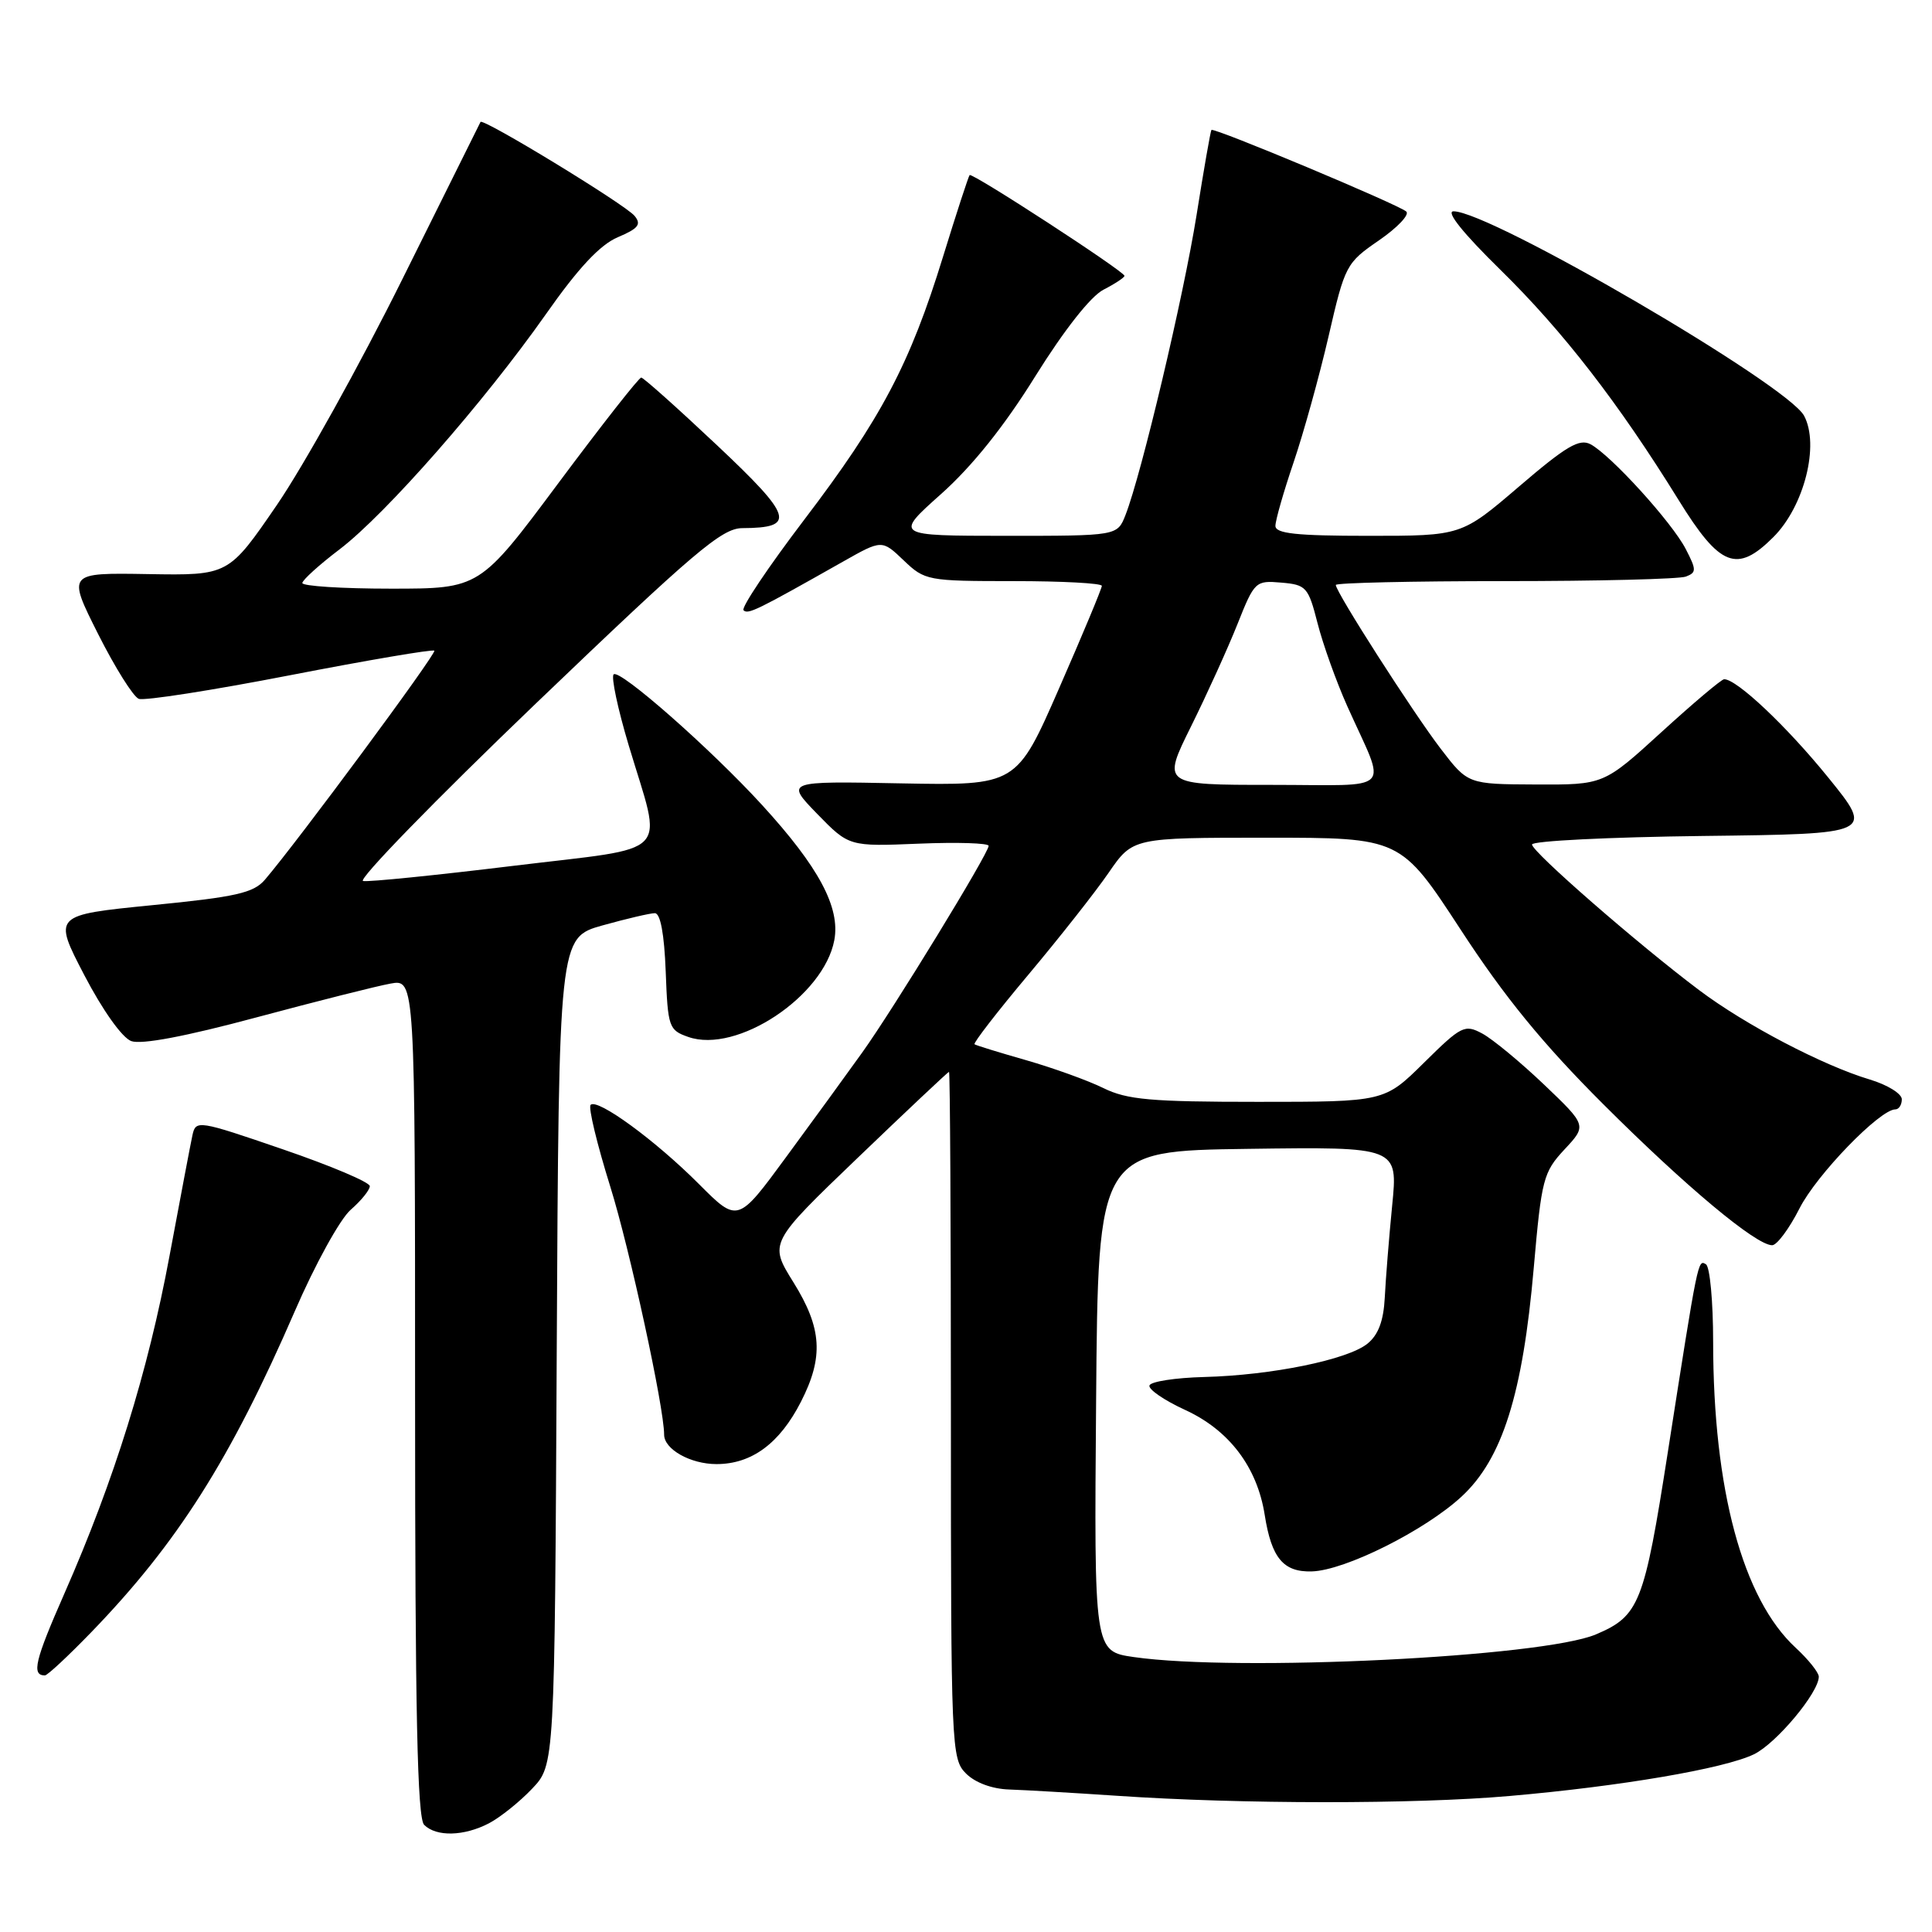 <?xml version="1.0" encoding="UTF-8" standalone="no"?>
<!DOCTYPE svg PUBLIC "-//W3C//DTD SVG 1.1//EN" "http://www.w3.org/Graphics/SVG/1.1/DTD/svg11.dtd" >
<svg xmlns="http://www.w3.org/2000/svg" xmlns:xlink="http://www.w3.org/1999/xlink" version="1.1" viewBox="0 0 256 256">
 <g >
 <path fill="currentColor"
d=" M 64.80 241.59 C 66.28 240.81 68.85 238.76 70.50 237.02 C 73.50 233.87 73.50 233.87 73.77 179.06 C 74.05 124.25 74.05 124.25 79.84 122.62 C 83.03 121.73 86.15 121.00 86.77 121.00 C 87.51 121.00 88.02 123.77 88.21 128.73 C 88.49 136.11 88.62 136.50 91.20 137.40 C 97.63 139.66 109.15 132.02 110.55 124.58 C 111.36 120.25 108.51 114.90 100.98 106.67 C 94.18 99.23 82.08 88.58 81.31 89.36 C 80.96 89.70 81.86 93.93 83.30 98.74 C 87.81 113.82 89.44 112.12 68.00 114.73 C 57.83 115.97 48.87 116.88 48.11 116.74 C 47.35 116.61 57.63 106.04 70.97 93.25 C 92.03 73.07 95.64 70.00 98.36 69.98 C 105.53 69.95 105.09 68.49 95.00 58.99 C 89.78 54.07 85.26 50.04 84.97 50.03 C 84.67 50.01 79.74 56.30 74.00 64.00 C 63.57 78.00 63.57 78.00 51.78 78.00 C 45.30 78.00 40.03 77.66 40.06 77.25 C 40.09 76.84 42.32 74.82 45.01 72.78 C 51.11 68.13 64.12 53.30 72.30 41.68 C 76.64 35.49 79.51 32.43 81.87 31.43 C 84.59 30.28 85.02 29.73 84.08 28.60 C 82.83 27.09 63.96 15.59 63.67 16.16 C 63.58 16.35 58.92 25.72 53.31 37.00 C 47.71 48.28 40.24 61.72 36.71 66.88 C 30.29 76.25 30.29 76.25 19.61 76.07 C 8.92 75.89 8.92 75.89 12.99 83.99 C 15.23 88.44 17.66 92.32 18.39 92.60 C 19.12 92.88 28.14 91.47 38.44 89.47 C 48.74 87.47 57.34 86.01 57.55 86.22 C 57.89 86.56 39.44 111.50 35.10 116.57 C 33.60 118.32 31.27 118.85 20.18 119.94 C 7.03 121.25 7.03 121.25 11.17 129.21 C 13.60 133.87 16.18 137.50 17.39 137.95 C 18.73 138.44 24.57 137.34 33.98 134.81 C 41.96 132.67 49.96 130.65 51.75 130.33 C 55.00 129.74 55.00 129.74 55.00 185.17 C 55.00 226.95 55.30 240.90 56.20 241.80 C 57.81 243.41 61.49 243.32 64.80 241.59 Z  M 200.00 237.98 C 214.72 236.70 228.46 234.36 232.41 232.45 C 235.36 231.02 241.00 224.28 241.00 222.17 C 241.00 221.62 239.62 219.89 237.93 218.33 C 230.92 211.86 227.01 197.38 227.00 177.81 C 227.00 172.48 226.57 167.85 226.05 167.53 C 224.98 166.87 225.02 166.67 221.00 192.39 C 217.86 212.51 217.23 214.12 211.46 216.57 C 204.35 219.57 164.03 221.55 150.24 219.57 C 144.97 218.81 144.97 218.81 145.24 185.65 C 145.50 152.50 145.50 152.50 165.37 152.23 C 185.24 151.96 185.24 151.96 184.47 159.73 C 184.05 164.00 183.61 169.49 183.49 171.93 C 183.33 175.02 182.64 176.87 181.20 178.04 C 178.57 180.17 168.50 182.23 159.56 182.46 C 155.74 182.56 152.48 183.06 152.31 183.58 C 152.14 184.09 154.26 185.55 157.03 186.82 C 162.87 189.50 166.58 194.39 167.58 200.73 C 168.48 206.45 170.05 208.33 173.82 208.22 C 178.21 208.10 188.79 202.81 193.66 198.31 C 199.07 193.31 201.77 184.74 203.23 168.00 C 204.26 156.22 204.50 155.32 207.30 152.31 C 210.27 149.13 210.27 149.13 204.58 143.70 C 201.45 140.72 197.77 137.68 196.41 136.95 C 194.08 135.70 193.64 135.92 188.69 140.81 C 183.44 146.00 183.44 146.00 166.68 146.00 C 152.48 146.00 149.35 145.72 146.21 144.18 C 144.17 143.17 139.57 141.52 136.00 140.49 C 132.43 139.47 129.33 138.52 129.13 138.37 C 128.93 138.22 132.13 134.08 136.24 129.18 C 140.36 124.27 145.16 118.18 146.91 115.63 C 150.10 111.00 150.10 111.00 167.85 111.00 C 185.59 111.00 185.59 111.00 193.55 123.19 C 199.36 132.11 204.44 138.32 212.41 146.28 C 223.34 157.20 232.68 165.00 234.82 165.00 C 235.45 165.00 237.08 162.81 238.44 160.13 C 240.69 155.67 249.09 147.00 251.14 147.00 C 251.61 147.00 252.00 146.40 252.00 145.66 C 252.00 144.92 250.09 143.74 247.75 143.04 C 241.54 141.18 231.28 135.81 225.16 131.21 C 217.05 125.12 203.00 112.87 203.00 111.90 C 203.00 111.43 213.19 110.92 225.65 110.77 C 248.31 110.50 248.31 110.50 242.23 103.00 C 236.74 96.23 230.14 90.00 228.46 90.00 C 228.11 90.00 224.38 93.15 220.16 97.00 C 212.50 103.99 212.50 103.99 203.50 103.95 C 194.50 103.91 194.50 103.91 190.90 99.21 C 187.24 94.43 177.00 78.45 177.00 77.51 C 177.00 77.23 187.09 77.00 199.42 77.00 C 211.75 77.00 222.54 76.73 223.39 76.40 C 224.80 75.86 224.80 75.51 223.37 72.75 C 221.55 69.22 213.45 60.31 210.76 58.87 C 209.28 58.08 207.53 59.11 201.30 64.45 C 193.65 71.00 193.65 71.00 181.33 71.00 C 171.76 71.00 169.00 70.70 169.00 69.68 C 169.00 68.95 170.08 65.17 171.40 61.29 C 172.72 57.41 174.81 49.88 176.04 44.57 C 178.21 35.15 178.37 34.84 182.72 31.85 C 185.17 30.16 186.80 28.44 186.34 28.03 C 185.28 27.09 160.80 16.84 160.52 17.22 C 160.40 17.37 159.51 22.45 158.55 28.50 C 156.82 39.33 151.24 62.88 149.13 68.25 C 148.05 71.00 148.05 71.00 133.27 71.00 C 118.50 70.99 118.50 70.99 124.72 65.44 C 128.82 61.78 133.07 56.48 137.18 49.86 C 141.01 43.72 144.51 39.27 146.21 38.39 C 147.75 37.60 149.00 36.77 149.00 36.55 C 149.00 35.97 128.83 22.84 128.48 23.20 C 128.33 23.36 126.74 28.22 124.96 34.00 C 120.58 48.23 116.76 55.47 106.56 68.87 C 101.80 75.13 98.19 80.52 98.52 80.86 C 99.12 81.45 100.24 80.90 111.68 74.43 C 116.86 71.50 116.86 71.50 119.74 74.25 C 122.54 76.93 122.91 77.00 134.30 77.00 C 140.74 77.00 146.00 77.28 146.00 77.63 C 146.00 77.97 143.46 84.07 140.35 91.17 C 134.70 104.09 134.70 104.09 119.38 103.80 C 104.07 103.50 104.07 103.50 108.28 107.84 C 112.50 112.17 112.50 112.17 121.75 111.79 C 126.84 111.58 131.00 111.71 131.00 112.08 C 131.00 113.06 118.39 133.69 114.23 139.49 C 112.26 142.24 107.75 148.45 104.20 153.27 C 97.76 162.05 97.76 162.05 92.63 156.91 C 86.86 151.12 79.17 145.50 78.26 146.40 C 77.93 146.73 79.11 151.61 80.87 157.25 C 83.43 165.45 88.00 186.49 88.00 190.10 C 88.00 192.04 91.49 194.00 94.94 194.00 C 99.61 194.00 103.31 191.26 106.13 185.74 C 109.16 179.81 108.92 176.00 105.14 169.92 C 101.89 164.70 101.89 164.70 113.70 153.37 C 120.19 147.14 125.61 142.04 125.75 142.02 C 125.89 142.01 126.00 162.47 126.00 187.50 C 126.00 231.67 126.06 233.06 128.00 235.00 C 129.22 236.22 131.46 237.05 133.75 237.12 C 135.81 237.19 142.22 237.56 148.00 237.95 C 164.43 239.07 187.41 239.08 200.00 237.98 Z  M 12.12 216.25 C 23.50 204.48 30.54 193.38 39.05 173.77 C 41.73 167.57 45.07 161.51 46.47 160.30 C 47.86 159.09 49.00 157.68 49.00 157.17 C 49.00 156.65 43.81 154.46 37.48 152.29 C 26.24 148.43 25.94 148.39 25.50 150.42 C 25.25 151.56 23.89 158.76 22.46 166.42 C 19.61 181.76 15.13 196.15 8.55 211.11 C 4.62 220.04 4.15 222.00 5.95 222.00 C 6.29 222.00 9.06 219.41 12.12 216.25 Z  M 234.98 71.17 C 239.07 67.09 241.12 58.96 239.05 55.09 C 236.83 50.95 197.48 28.00 192.60 28.00 C 191.54 28.00 193.86 30.90 198.81 35.75 C 207.13 43.91 214.46 53.39 222.42 66.25 C 227.90 75.12 230.15 76.00 234.98 71.17 Z  M 157.82 96.25 C 159.93 91.99 162.70 85.89 163.97 82.70 C 166.22 77.04 166.36 76.90 169.78 77.20 C 173.08 77.48 173.36 77.79 174.58 82.57 C 175.29 85.36 177.06 90.31 178.52 93.57 C 183.77 105.29 185.02 104.00 168.46 104.00 C 153.98 104.00 153.98 104.00 157.82 96.25 Z "/>
</g>
</svg>